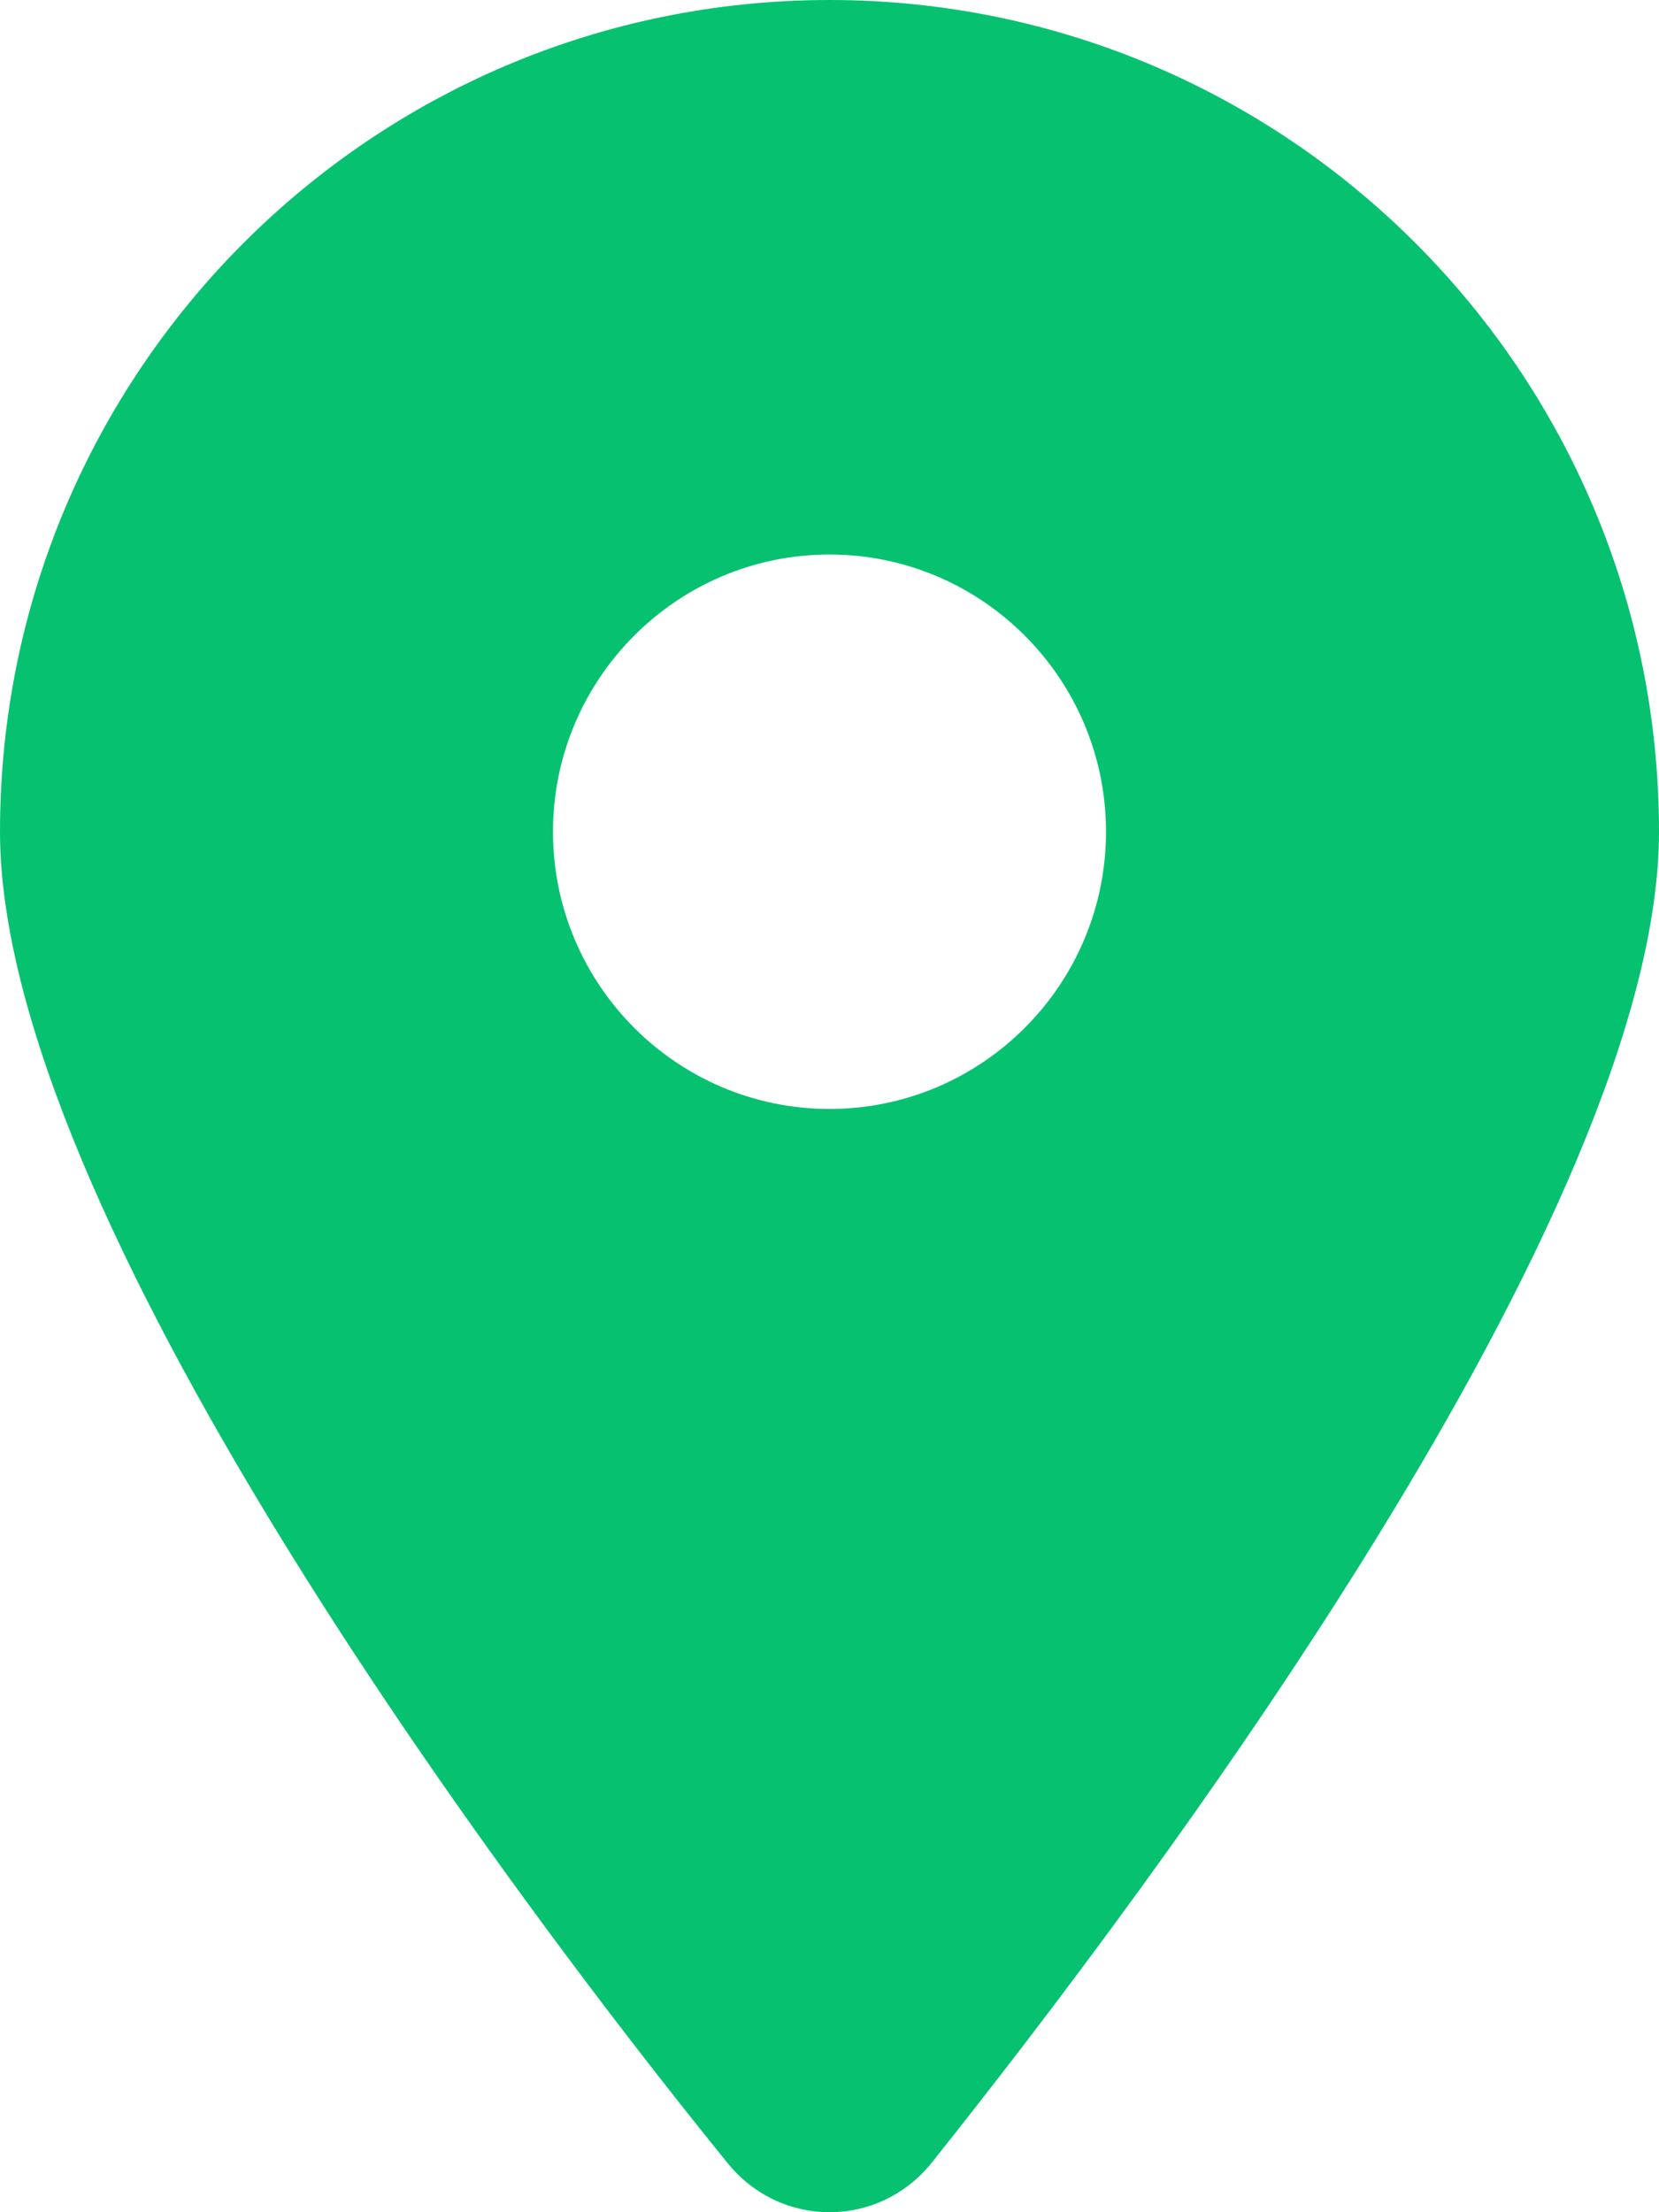 <svg width="24" height="32" viewBox="0 0 24 32" fill="none" xmlns="http://www.w3.org/2000/svg">
<path d="M10.519 31.281C7.256 27.258 0 17.508 0 12.031C0 5.386 5.372 0 12 0C18.625 0 24 5.386 24 12.031C24 17.508 16.688 27.258 13.481 31.281C12.713 32.24 11.287 32.24 10.519 31.281V31.281ZM12 16.041C14.206 16.041 16 14.243 16 12.031C16 9.819 14.206 8.021 12 8.021C9.794 8.021 8 9.819 8 12.031C8 14.243 9.794 16.041 12 16.041Z" fill="#06C270"/>
</svg>
